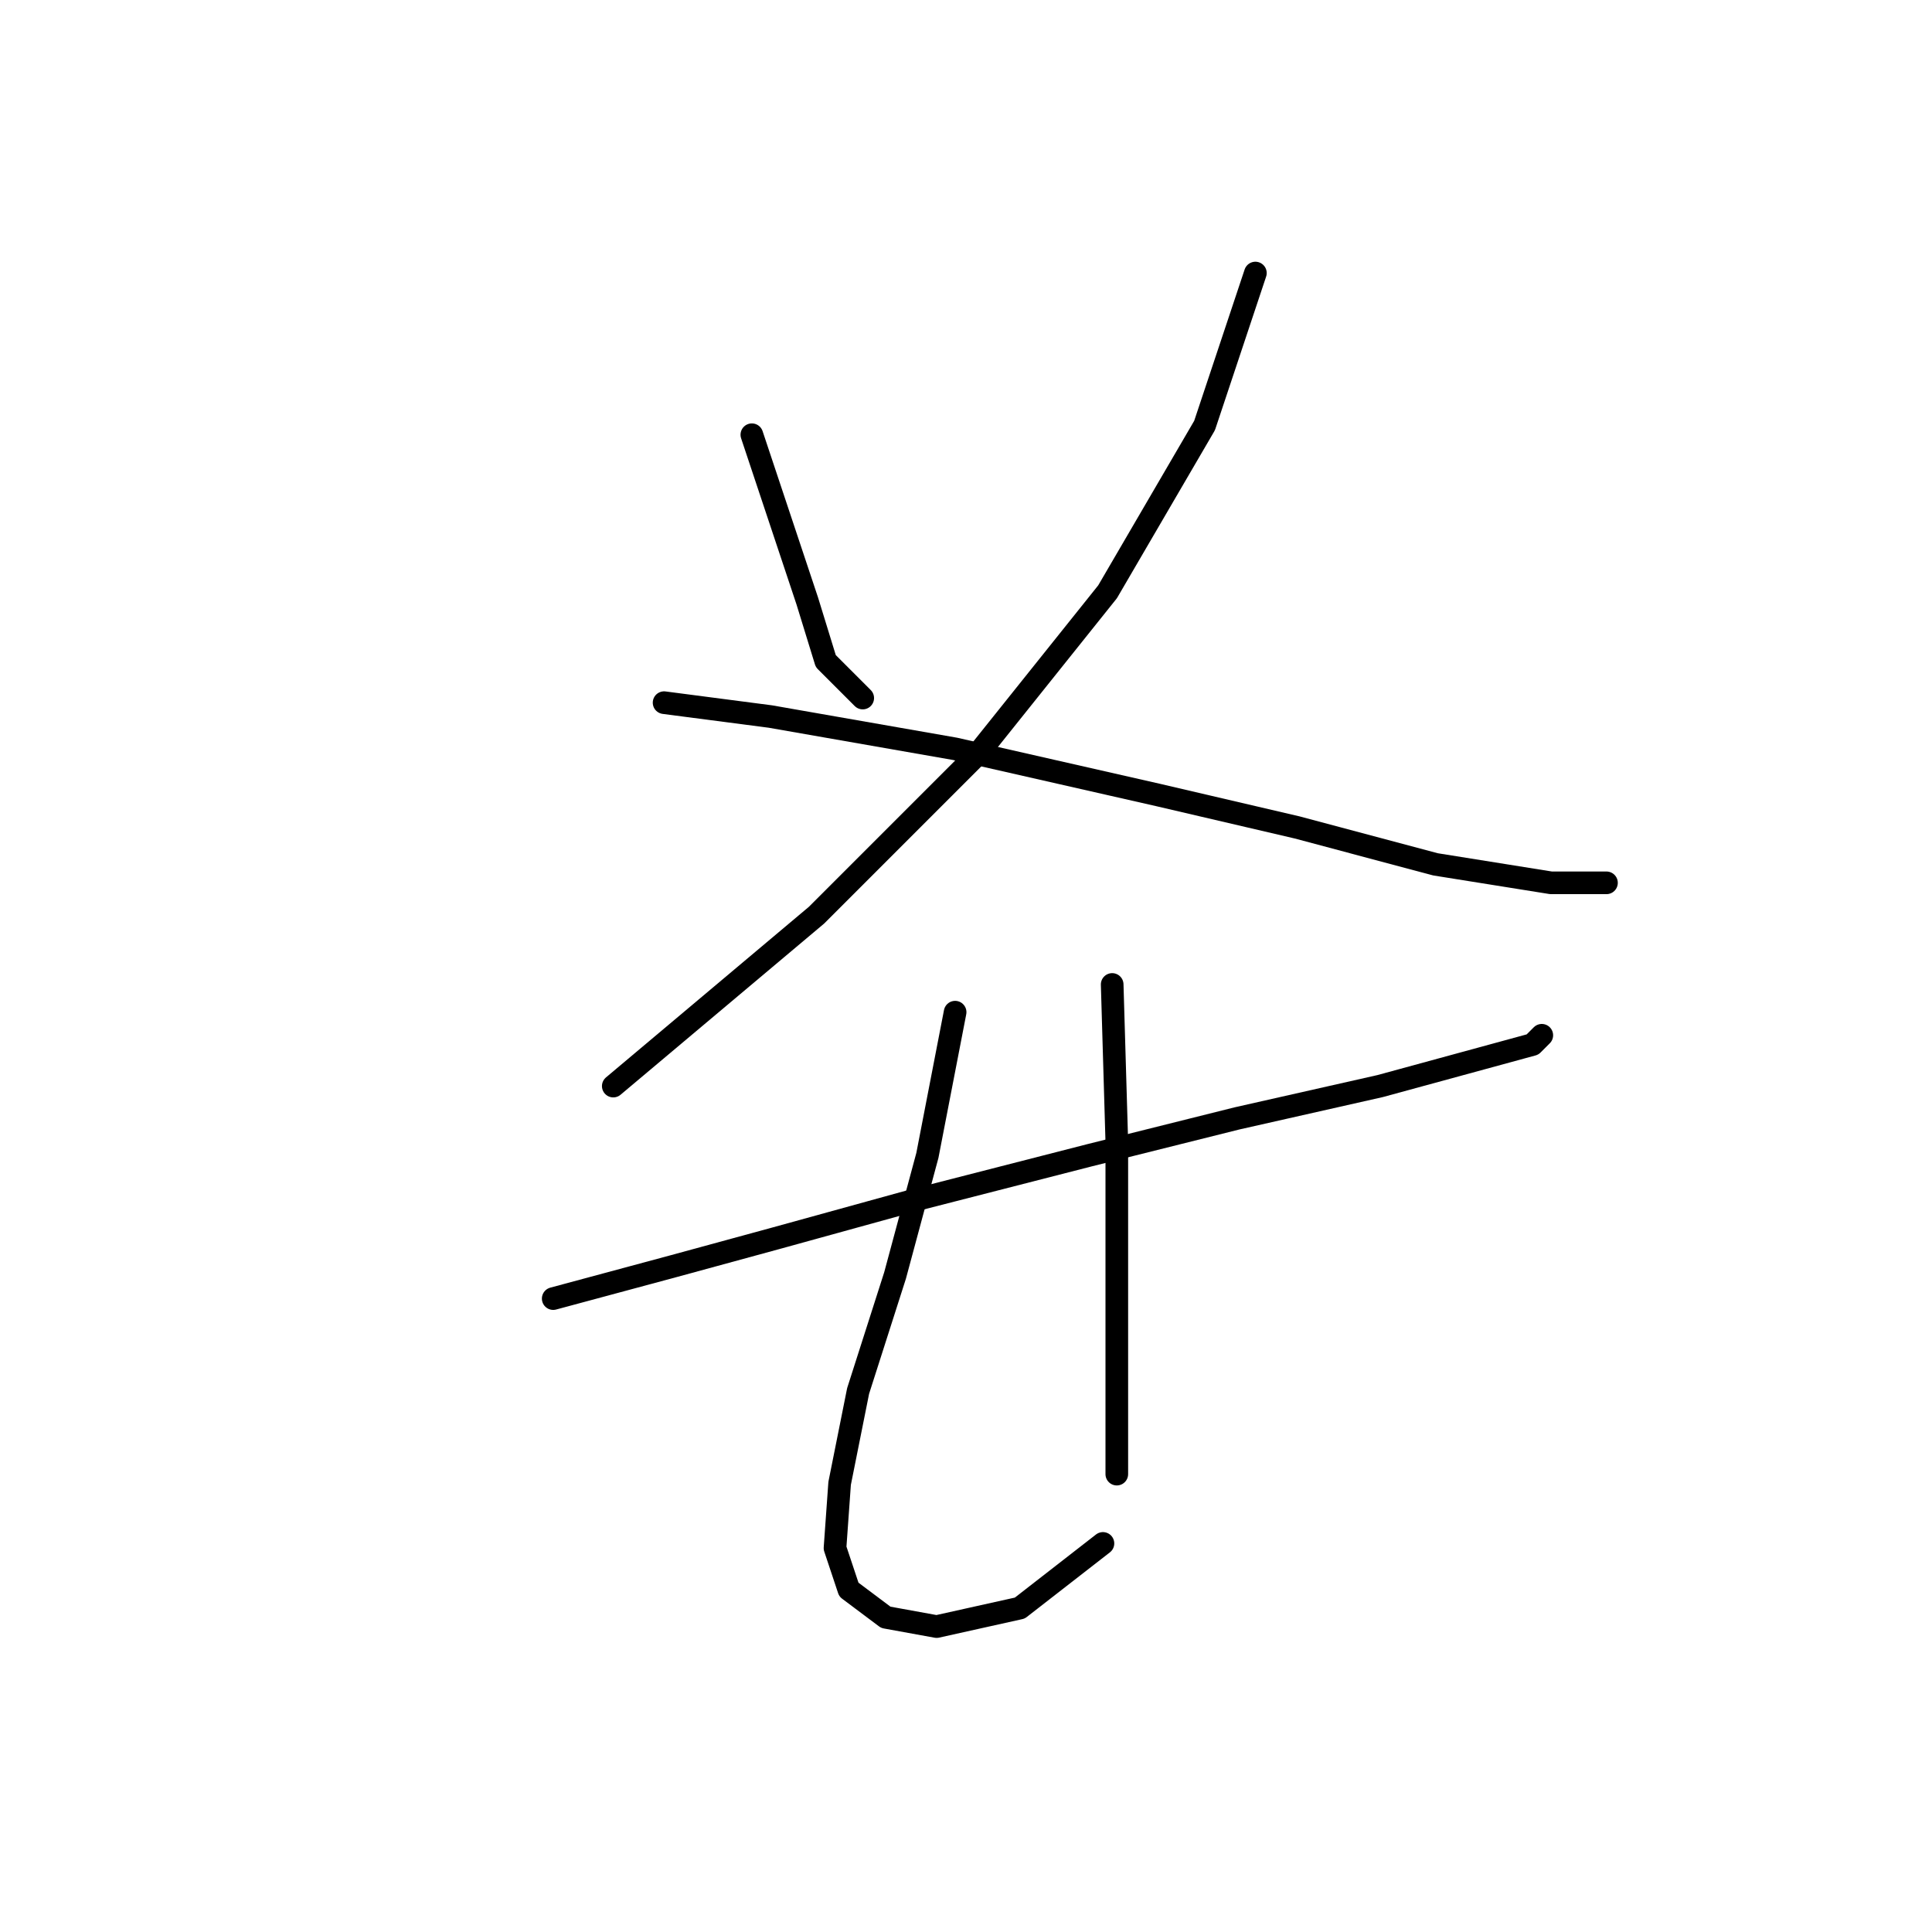 <?xml version="1.0" standalone="no"?>
    <svg width="256" height="256" xmlns="http://www.w3.org/2000/svg" version="1.1">
    <polyline stroke="black" stroke-width="3" stroke-linecap="round" fill="transparent" stroke-linejoin="round" points="99.625 57.604 104.522 72.295 106.97 79.64 109.419 87.598 114.316 92.495 114.316 92.495 " />
        <polyline stroke="black" stroke-width="3" stroke-linecap="round" fill="transparent" stroke-linejoin="round" points="166.345 36.18 159.612 56.38 146.758 78.416 129.619 99.84 108.195 121.264 81.262 143.912 81.262 143.912 " />
        <polyline stroke="black" stroke-width="3" stroke-linecap="round" fill="transparent" stroke-linejoin="round" points="87.995 93.107 102.073 94.943 126.558 99.228 153.491 105.349 171.854 109.634 190.218 114.531 205.521 116.979 212.866 116.979 212.866 116.979 " />
        <polyline stroke="black" stroke-width="3" stroke-linecap="round" fill="transparent" stroke-linejoin="round" points="73.304 172.07 89.219 167.785 102.686 164.112 120.437 159.215 144.309 153.094 163.897 148.197 182.872 143.912 196.339 140.24 203.072 138.403 204.296 137.179 204.296 137.179 " />
        <polyline stroke="black" stroke-width="3" stroke-linecap="round" fill="transparent" stroke-linejoin="round" points="126.558 134.119 122.885 153.094 118.6 169.009 113.704 184.312 111.255 196.554 110.643 205.124 112.479 210.633 117.376 214.305 124.11 215.53 135.128 213.081 146.146 204.512 146.146 204.512 " />
        <polyline stroke="black" stroke-width="3" stroke-linecap="round" fill="transparent" stroke-linejoin="round" points="147.37 130.446 147.982 151.258 147.982 164.724 147.982 178.803 147.982 195.33 147.982 195.33 " />
        </svg>
